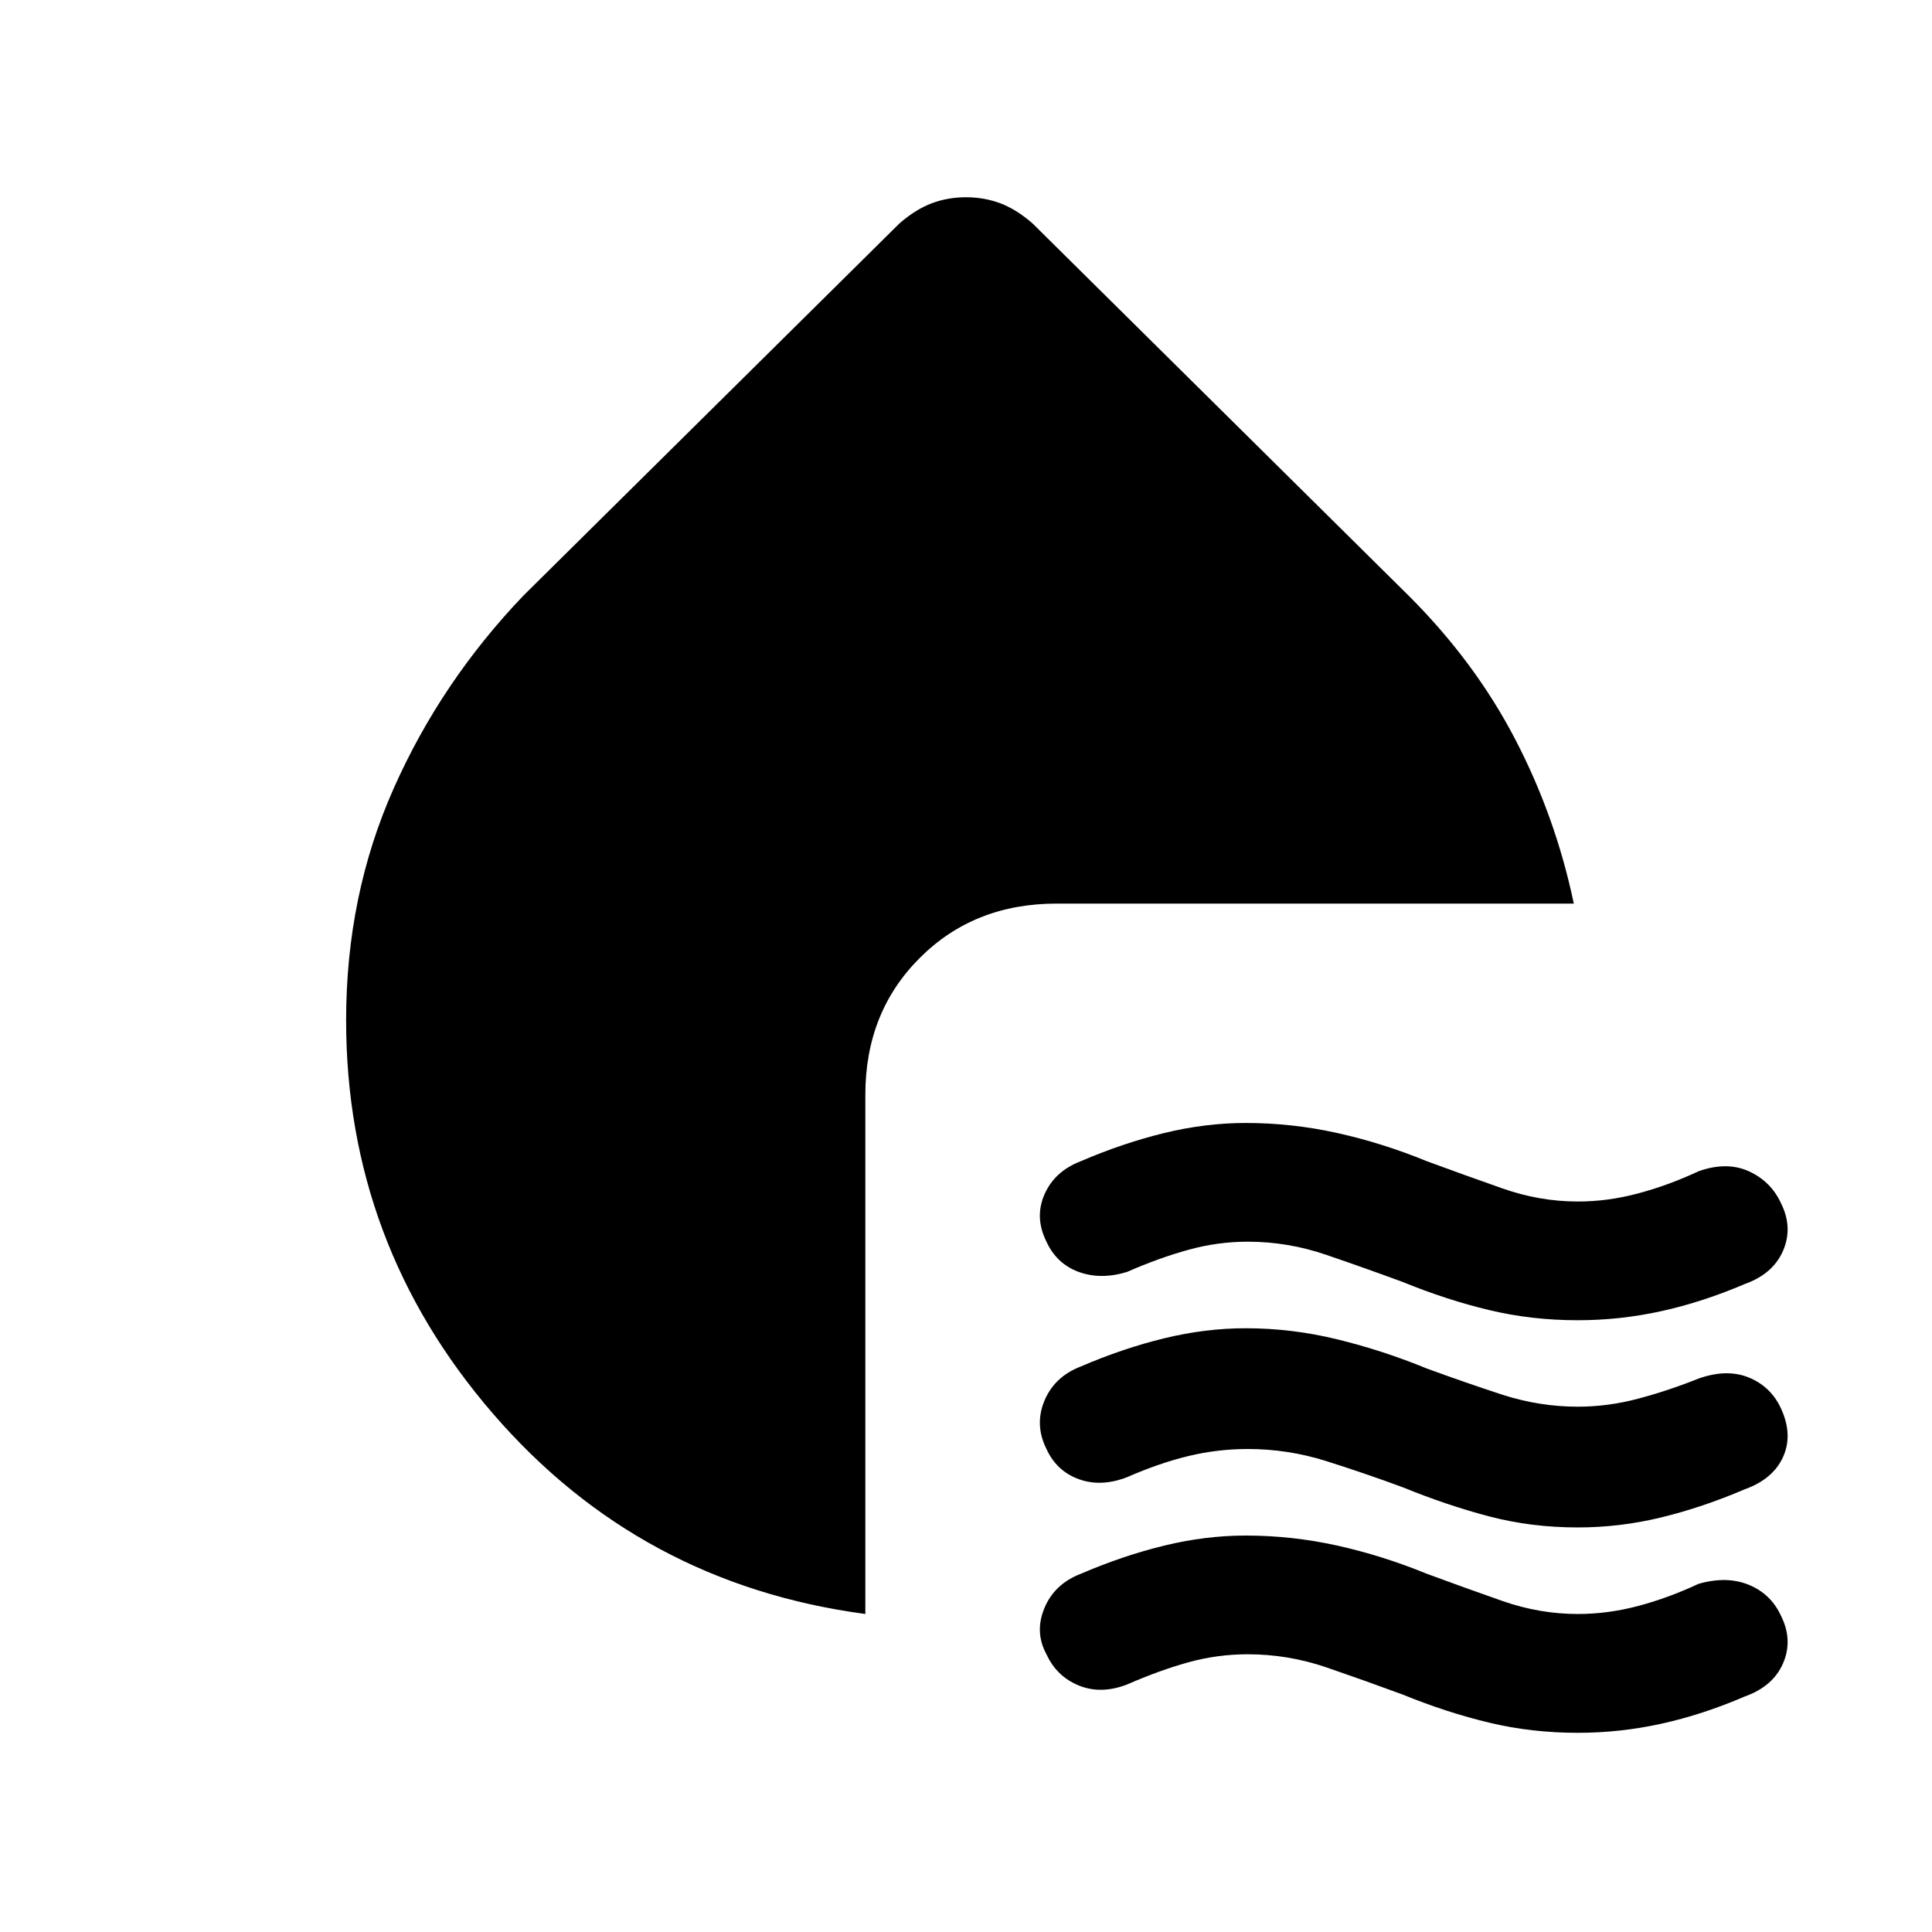 <svg xmlns="http://www.w3.org/2000/svg" height="20" width="20"><path d="M8.958 16.708q-2.333-.312-3.854-2.073-1.521-1.76-1.521-4.073 0-1.291.49-2.395.489-1.105 1.344-2l3.895-3.855q.167-.145.334-.208.166-.062.354-.062.188 0 .354.062.167.063.334.208l3.895 3.855q.688.687 1.104 1.489.417.802.605 1.698h-5.354q-.855 0-1.417.563-.563.562-.563 1.416Zm5.563-3.437q-.396-.146-.792-.281-.396-.136-.812-.136-.313 0-.615.084-.302.083-.635.229-.271.083-.5 0-.229-.084-.334-.313-.125-.25-.021-.489.105-.24.376-.344.437-.188.864-.292.427-.104.844-.104.479 0 .948.104.468.104.927.292.396.146.781.281.386.136.781.136.313 0 .625-.084.313-.083.625-.229.292-.104.521 0 .229.104.334.333.124.25.02.49t-.396.344q-.437.187-.864.281-.427.094-.865.094-.479 0-.916-.105-.438-.104-.896-.291Zm0 2.125q-.396-.146-.792-.271-.396-.125-.812-.125-.313 0-.615.073t-.635.219q-.271.104-.5.02-.229-.083-.334-.312-.125-.25-.021-.5.105-.25.376-.354.437-.188.864-.292.427-.104.844-.104.479 0 .948.115.468.114.927.302.396.145.781.271.386.124.781.124.313 0 .625-.083.313-.083.625-.208.292-.104.521-.011.229.094.334.323.124.271.02.5-.104.229-.396.334-.437.187-.864.291-.427.104-.865.104-.479 0-.916-.114-.438-.115-.896-.302Zm0 2.146q-.396-.146-.792-.282-.396-.135-.812-.135-.313 0-.615.083-.302.084-.635.23-.271.104-.5.01-.229-.094-.334-.323-.125-.229-.021-.479.105-.25.376-.354.437-.188.864-.292.427-.104.844-.104.479 0 .948.104.468.104.927.292.396.146.781.281.386.135.781.135.313 0 .625-.083.313-.083.625-.229.292-.084.521.01.229.094.334.323.124.25.02.49-.104.239-.396.343-.437.188-.864.282-.427.094-.865.094-.479 0-.916-.105-.438-.104-.896-.291Z"/></svg>